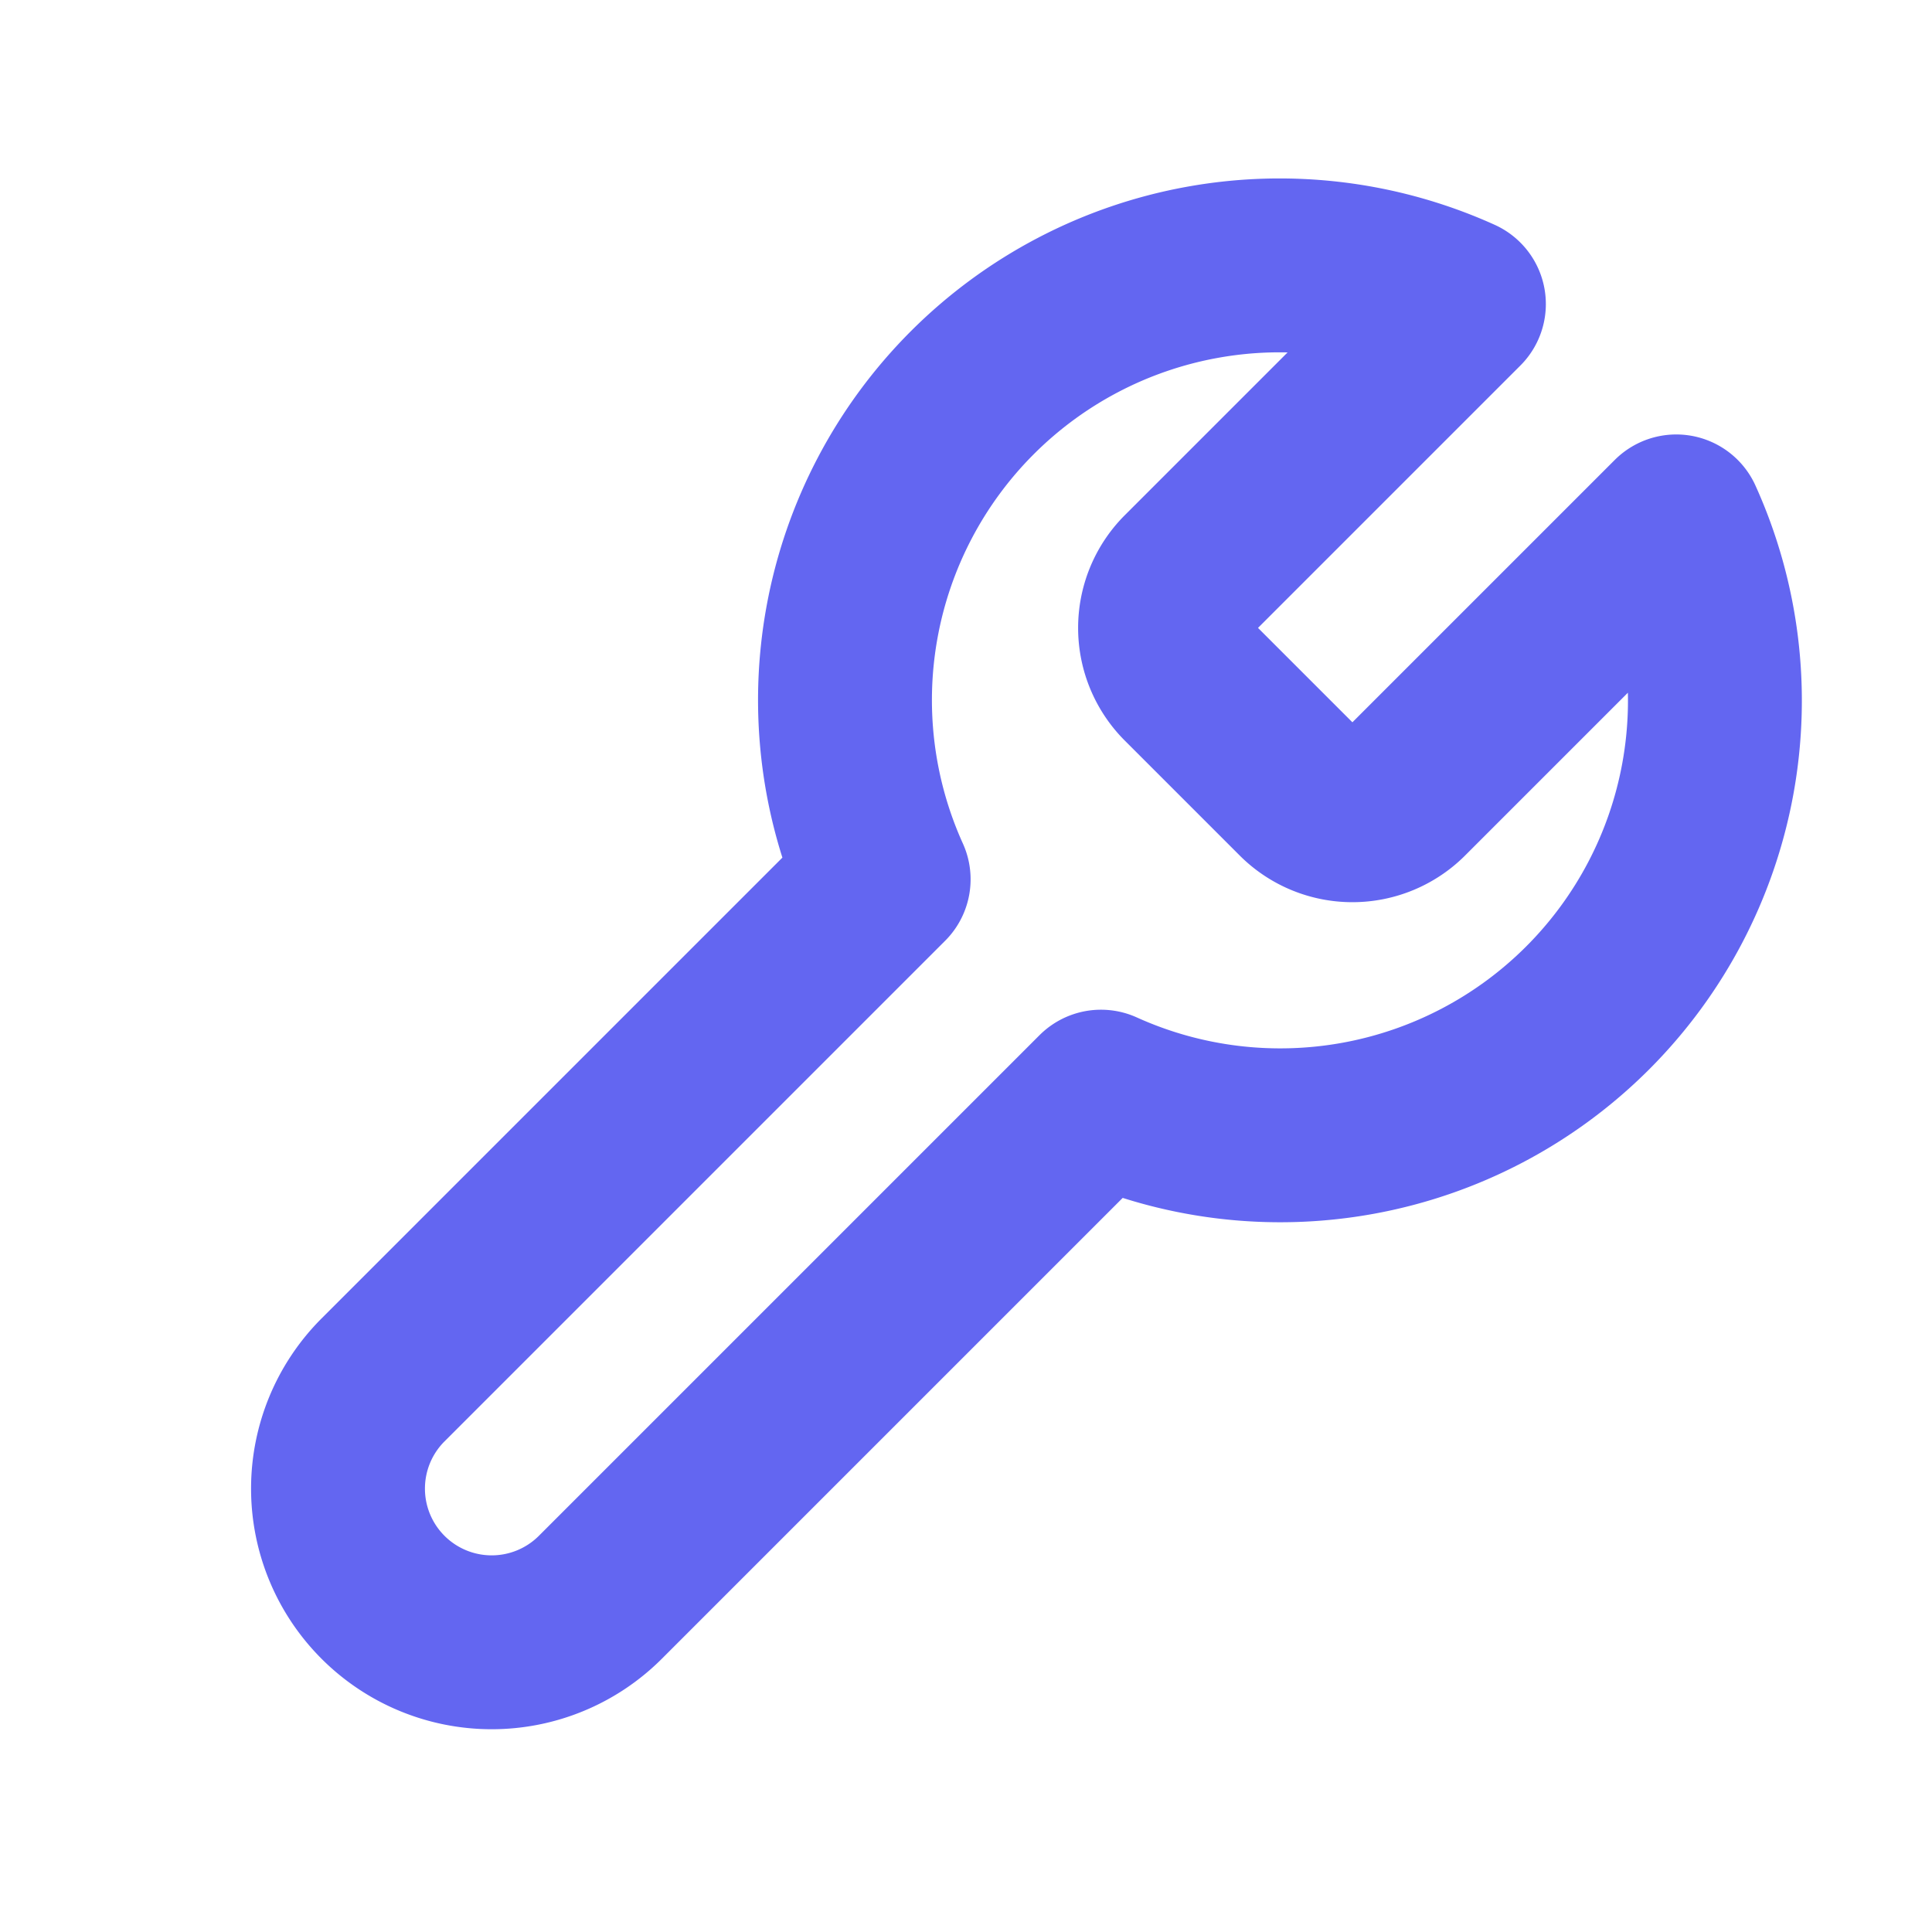 <svg width="32" height="32" viewBox="0 0 32 32" xmlns="http://www.w3.org/2000/svg">
  <!-- Lucide Wrench icon with brand color and transparent background -->
  <g transform="translate(2, 2) scale(1.2)">
    <path d="M14.7 6.3a1 1 0 0 0 0 1.4l1.6 1.6a1 1 0 0 0 1.4 0l3.77-3.77a6 6 0 0 1-7.94 7.94l-6.91 6.91a2.12 2.12 0 0 1-3-3l6.91-6.91a6 6 0 0 1 7.94-7.94l-3.76 3.76z" 
          fill="none" 
          stroke="#6366f1" 
          stroke-width="2.4" 
          stroke-linecap="round" 
          stroke-linejoin="round"/>
  </g>
</svg>